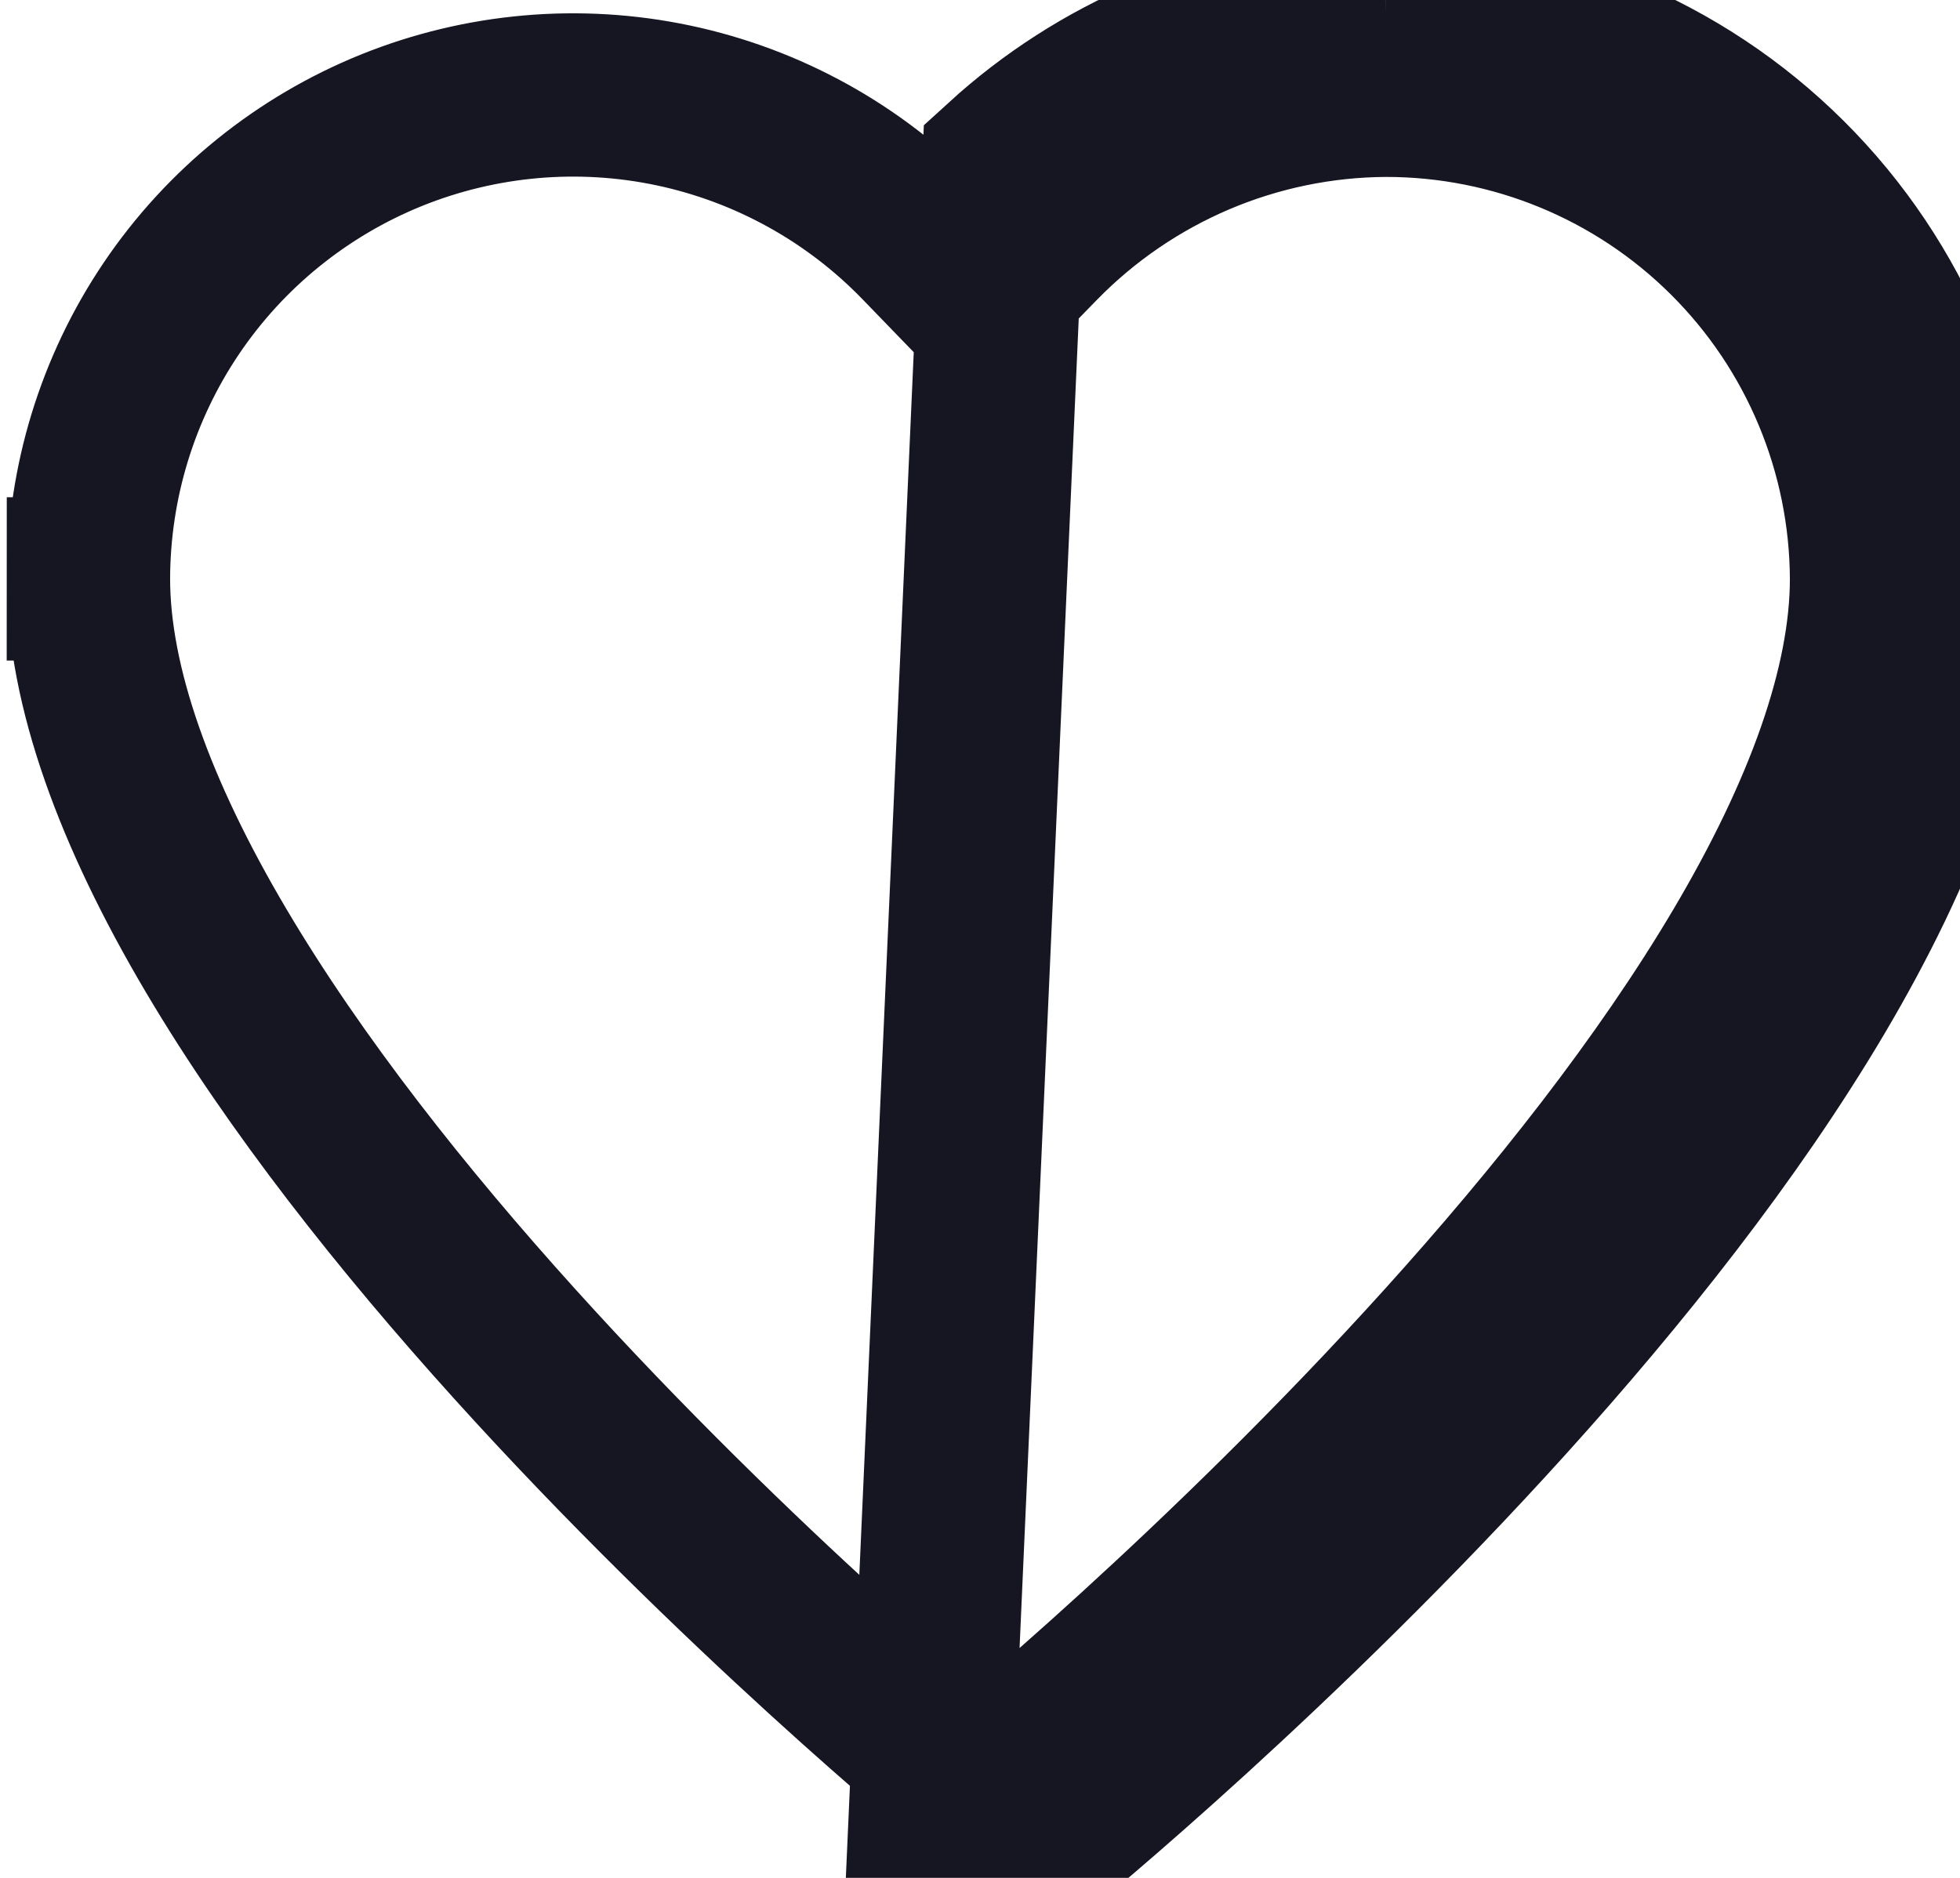 <svg width="24" height="23" viewBox="0 0 24 23" fill="none" xmlns="http://www.w3.org/2000/svg">
<path d="M23.917 7.09C23.917 13.421 13.09 22.318 12.629 22.69C12.451 22.834 12.229 22.913 12 22.913C11.771 22.913 11.55 22.834 11.372 22.69L12.293 1.993C12.875 1.462 13.544 1.032 14.271 0.723C15.123 0.361 16.039 0.172 16.965 0.167M23.917 7.09C23.911 5.251 23.176 3.489 21.872 2.191C20.569 0.893 18.804 0.165 16.965 0.167M23.917 7.09H22.917C22.917 7.091 22.917 7.091 22.917 7.092M23.917 7.09L22.917 7.093C22.917 7.093 22.917 7.092 22.917 7.092M16.965 0.167L16.966 1.167C16.967 1.167 16.967 1.167 16.968 1.167M16.965 0.167L16.971 1.167C16.97 1.167 16.969 1.167 16.968 1.167M16.968 1.167C16.175 1.171 15.392 1.333 14.662 1.643C13.932 1.954 13.27 2.406 12.716 2.974L11.997 3.711L11.281 2.971C10.46 2.122 9.404 1.537 8.248 1.292C7.092 1.047 5.89 1.153 4.794 1.595C3.699 2.038 2.76 2.797 2.099 3.776C1.438 4.755 1.085 5.909 1.083 7.091M16.968 1.167C18.542 1.166 20.052 1.789 21.167 2.9C22.282 4.01 22.911 5.518 22.917 7.092M1.083 7.091C1.084 8.411 1.657 9.969 2.643 11.637C3.619 13.289 4.939 14.95 6.297 16.454C9.012 19.462 11.789 21.742 12 21.912L12 21.912M1.083 7.091C1.083 7.091 1.083 7.09 1.083 7.09H0.083L1.083 7.091C1.083 7.091 1.083 7.091 1.083 7.091ZM22.917 7.092C22.916 8.412 22.343 9.969 21.357 11.637C20.381 13.289 19.061 14.95 17.703 16.454C14.989 19.462 12.211 21.742 12 21.912L12 21.912M12 21.912L12 21.913L11.998 21.914C11.998 21.914 11.999 21.914 11.999 21.913C11.999 21.913 11.999 21.913 11.999 21.913C11.999 21.913 12 21.913 12 21.913C12.001 21.913 12.001 21.913 12.001 21.913C12.001 21.913 12.001 21.913 12.001 21.913C12.002 21.913 12.002 21.914 12.002 21.914L12.001 21.913L12 21.912Z" stroke="#161522" stroke-width="2"/>
</svg>
